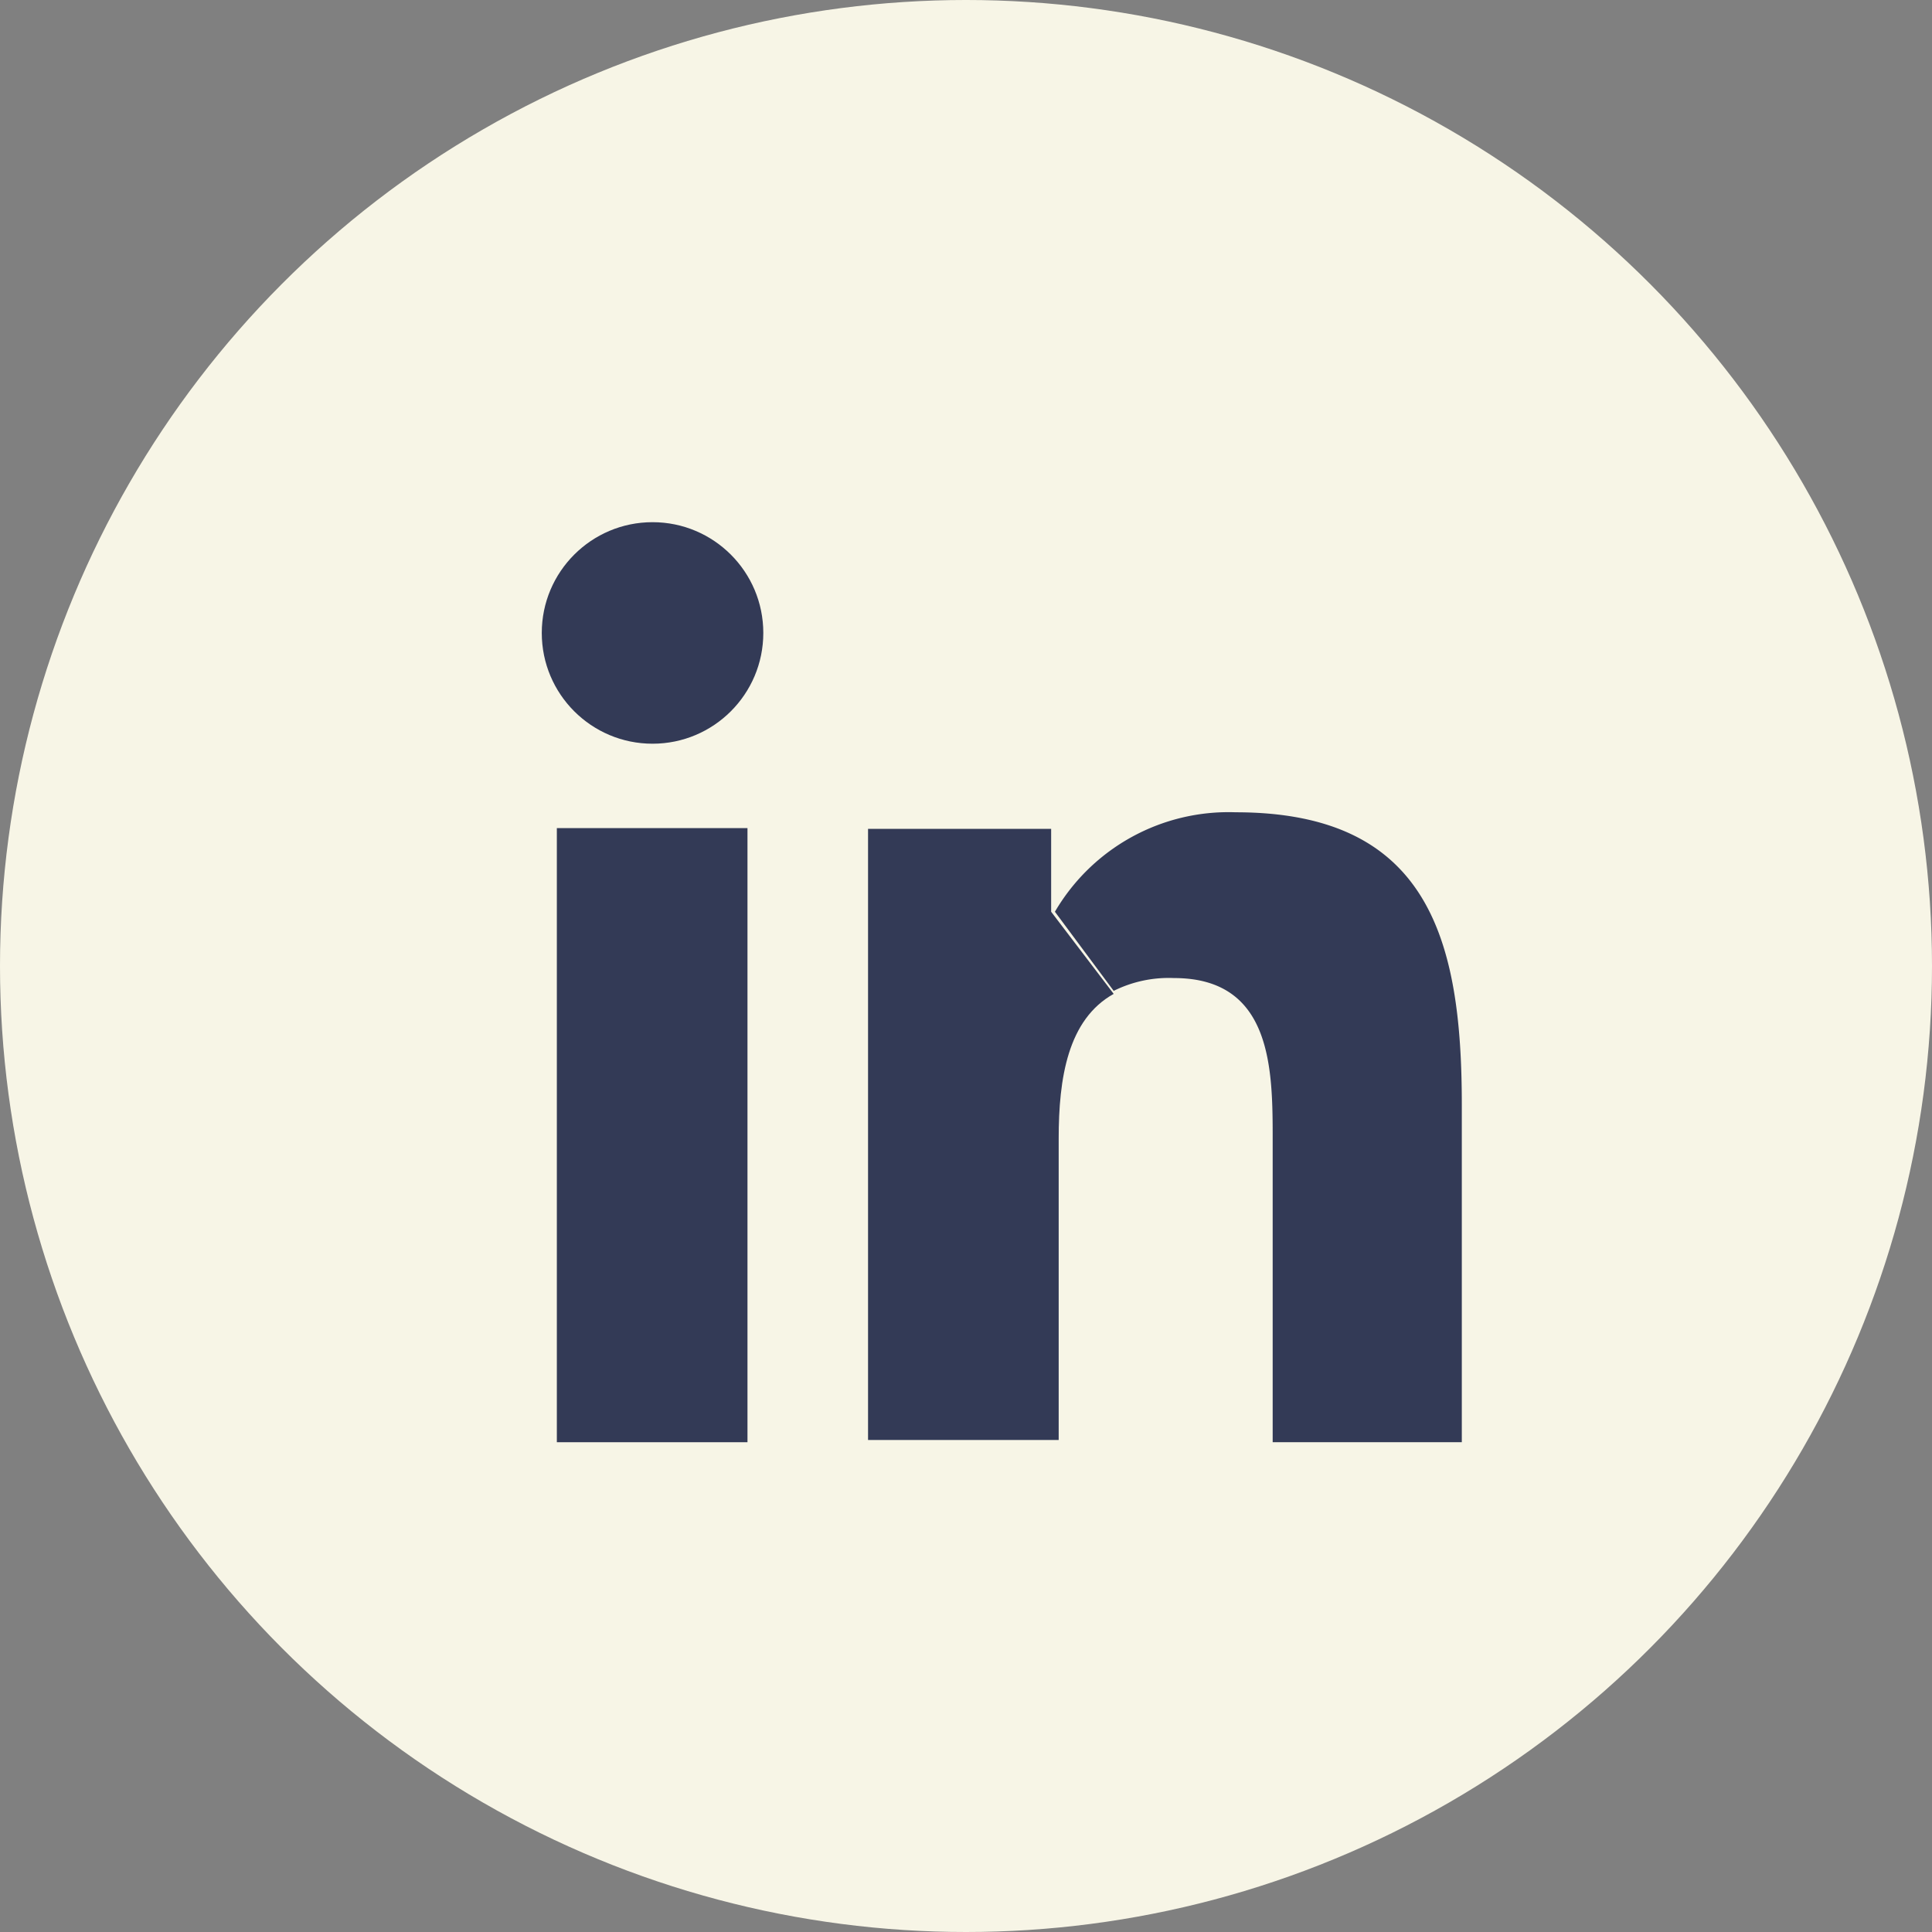 <svg id="Layer_1" data-name="Layer 1" xmlns="http://www.w3.org/2000/svg" viewBox="0 0 25.64 25.64"><rect x="0" y="0" width="25.64" height="25.64" fill="#808080" stroke="none"/><defs><style>.cls-1{fill:#F7F5E6;}.cls-2{fill:#333A56;}</style></defs><title>LinkedIn Resume Icon</title><circle class="cls-1" cx="12.82" cy="12.82" r="12.82"/><path class="cls-2" d="M14,12.1a2.67,2.67,0,0,1,2.4-1.32c2.56,0,3,1.69,3,3.88v4.48H16.89v-4c0-.94,0-2.16-1.31-2.16a1.64,1.64,0,0,0-.8.17Z"/><path class="cls-2" d="M14.78,13.19c-.61.34-.73,1.12-.73,1.92v4H11.52V11h2.43V12.1h0Z"/><rect class="cls-2" x="7.39" y="10.99" width="2.53" height="8.15"/><circle class="cls-2" cx="8.66" cy="8.4" r="1.47"/></svg>